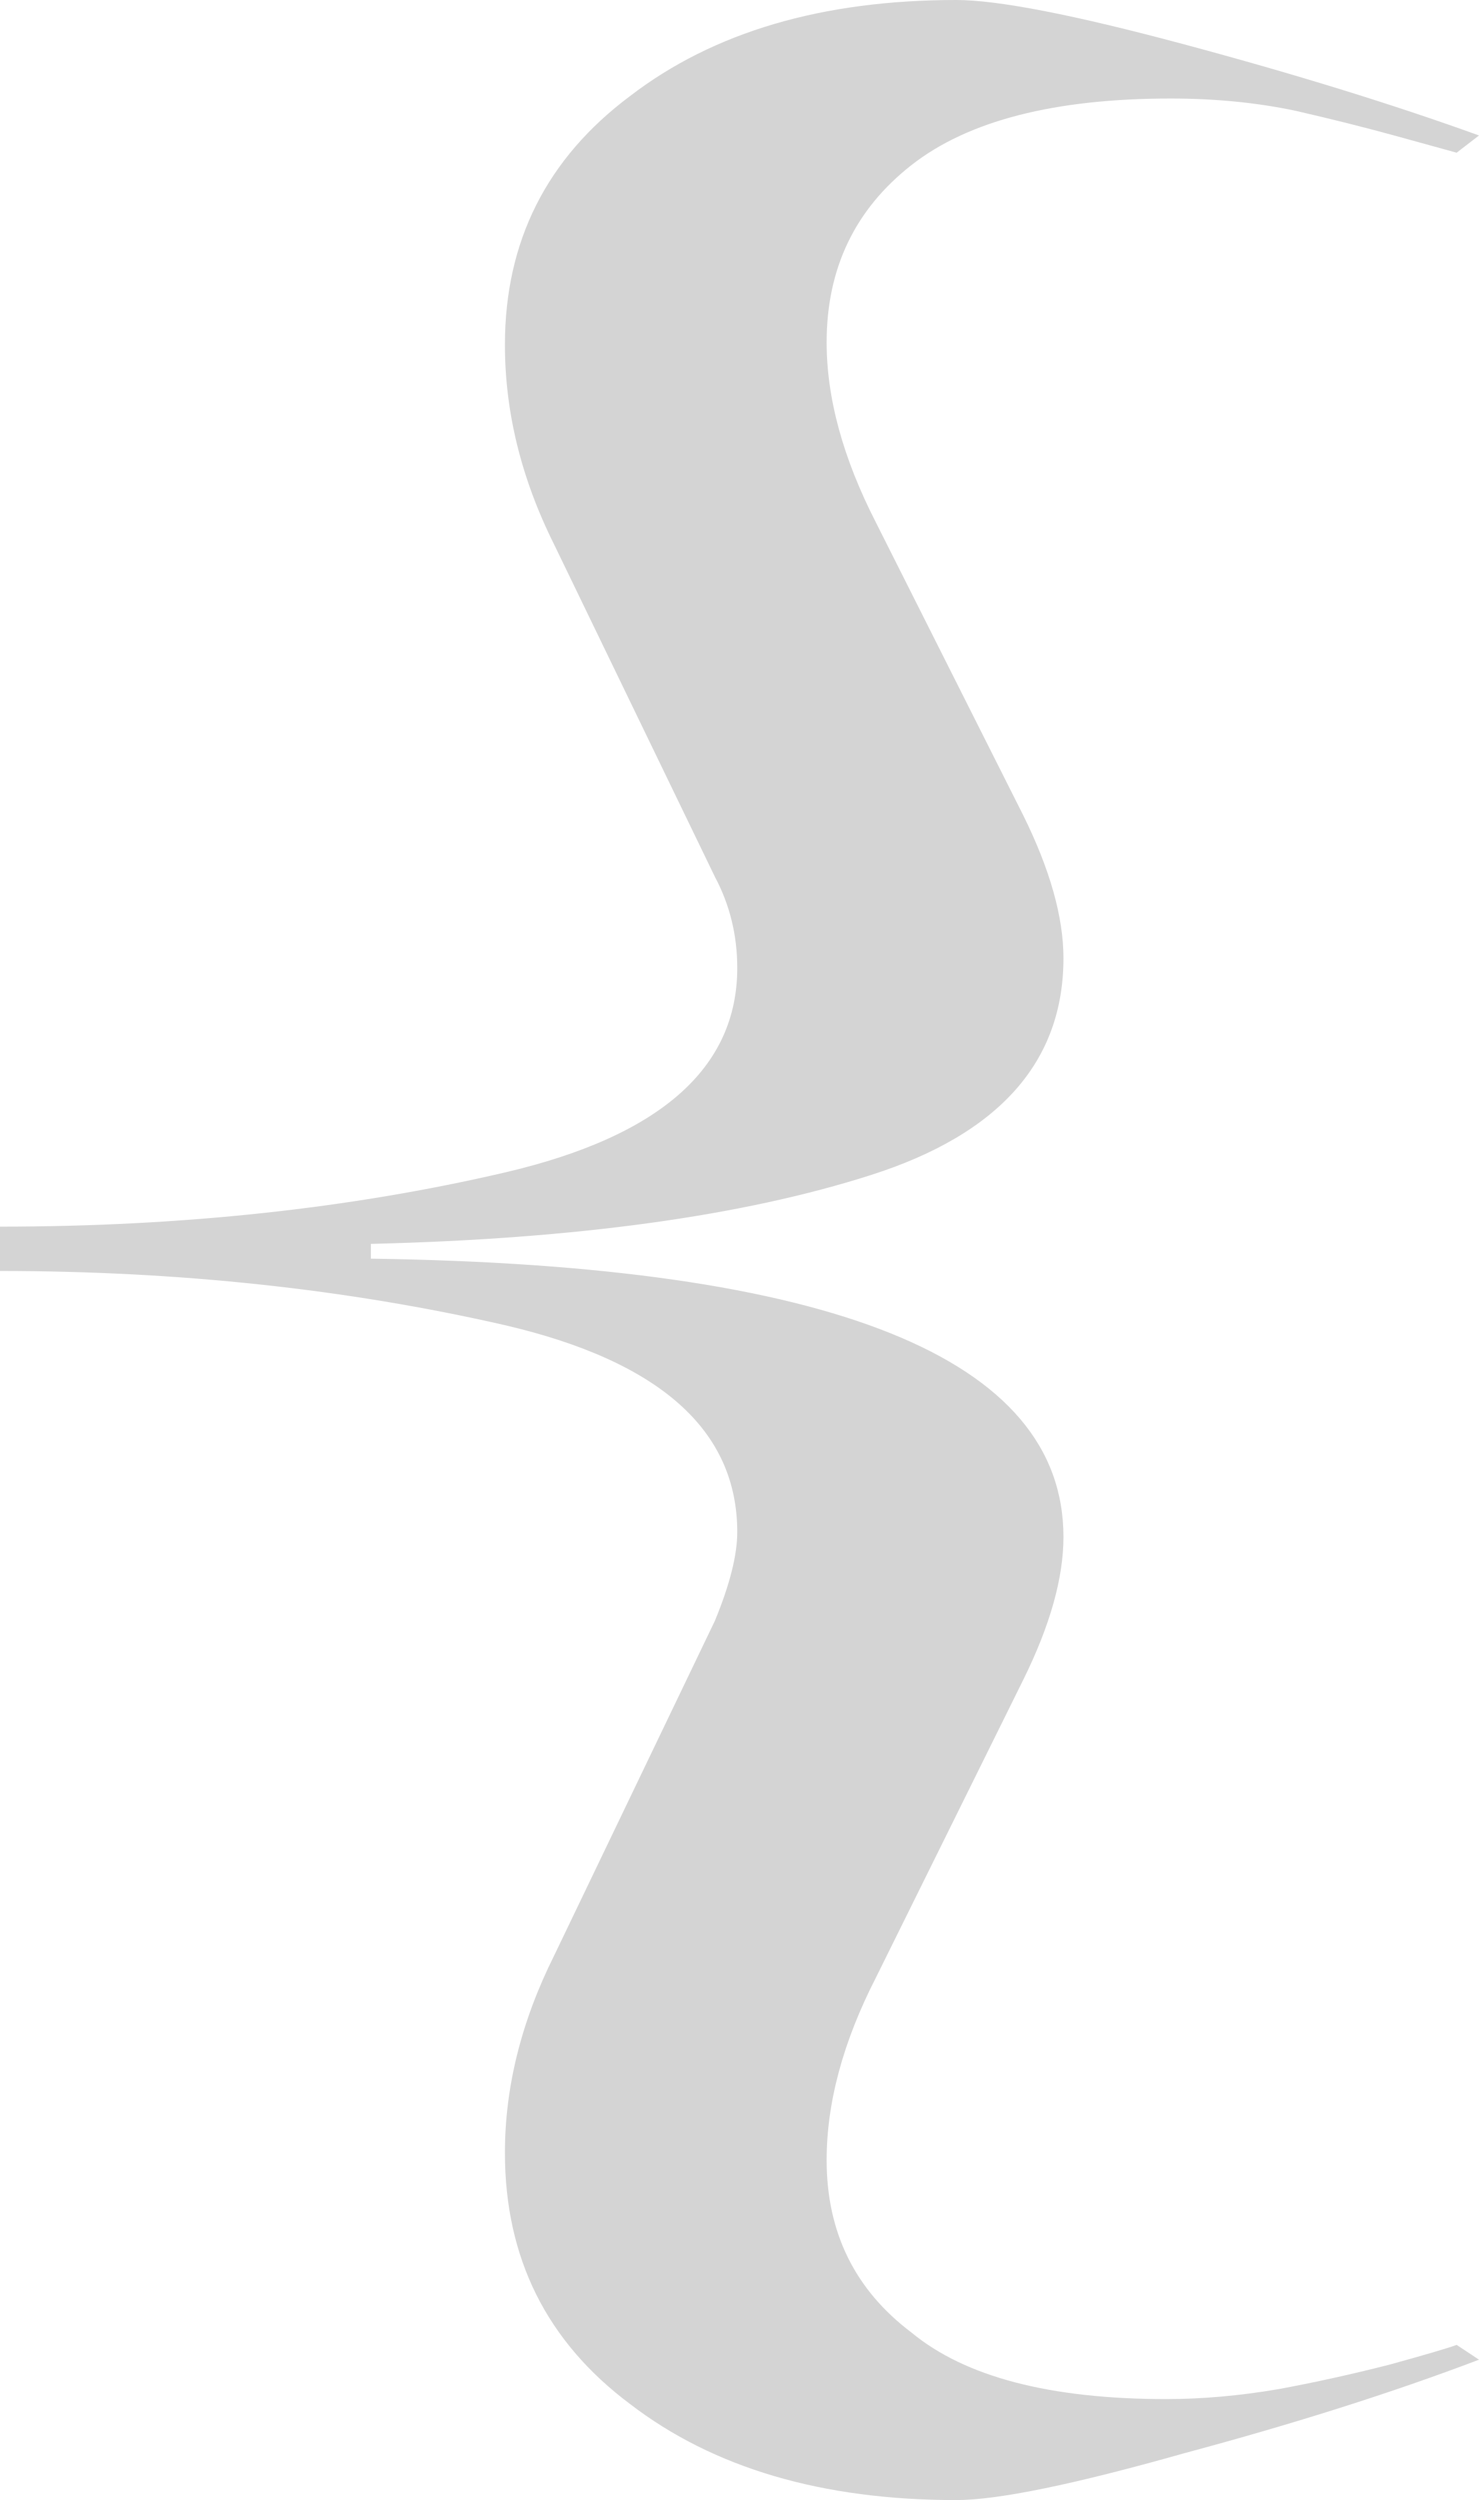 <svg width="58" height="98" viewBox="0 0 58 98" fill="none" xmlns="http://www.w3.org/2000/svg">
<path d="M0 49.821C7.009 49.821 13.609 50.529 19.801 51.945C25.875 53.361 28.912 56.064 28.912 60.055C28.912 60.956 28.62 62.115 28.036 63.531L21.728 76.662C20.443 79.237 19.801 81.811 19.801 84.386C19.801 88.506 21.436 91.788 24.707 94.234C27.978 96.745 32.242 98 37.498 98C39.134 98 42.113 97.388 46.435 96.165C50.757 95.007 54.612 93.784 58 92.497L57.124 91.917C56.773 92.046 55.897 92.303 54.495 92.69C52.977 93.076 51.517 93.398 50.115 93.655C48.596 93.913 47.136 94.041 45.734 94.041C41.178 94.041 37.849 93.172 35.746 91.434C33.527 89.761 32.417 87.508 32.417 84.676C32.417 82.423 33.059 80.041 34.344 77.531L40.127 65.848C41.178 63.724 41.704 61.858 41.704 60.248C41.704 53.232 32.651 49.595 14.544 49.338V48.759C22.604 48.566 29.146 47.664 34.169 46.055C39.192 44.446 41.704 41.614 41.704 37.559C41.704 35.949 41.178 34.083 40.127 31.959L34.344 20.469C33.059 17.959 32.417 15.609 32.417 13.421C32.417 10.524 33.527 8.207 35.746 6.469C37.966 4.731 41.353 3.862 45.909 3.862C47.662 3.862 49.297 4.023 50.816 4.345C52.218 4.667 53.502 4.989 54.671 5.31C55.839 5.632 56.657 5.857 57.124 5.986L58 5.31C54.612 4.087 50.757 2.897 46.435 1.738C42.113 0.579 39.134 0 37.498 0C32.242 0 27.978 1.255 24.707 3.766C21.436 6.211 19.801 9.462 19.801 13.517C19.801 16.156 20.443 18.763 21.728 21.338L28.036 34.372C28.62 35.467 28.912 36.657 28.912 37.945C28.912 41.871 25.875 44.542 19.801 45.959C13.726 47.375 7.126 48.083 0 48.083V49.821Z" fill="#D4D4D4"/>
</svg>
